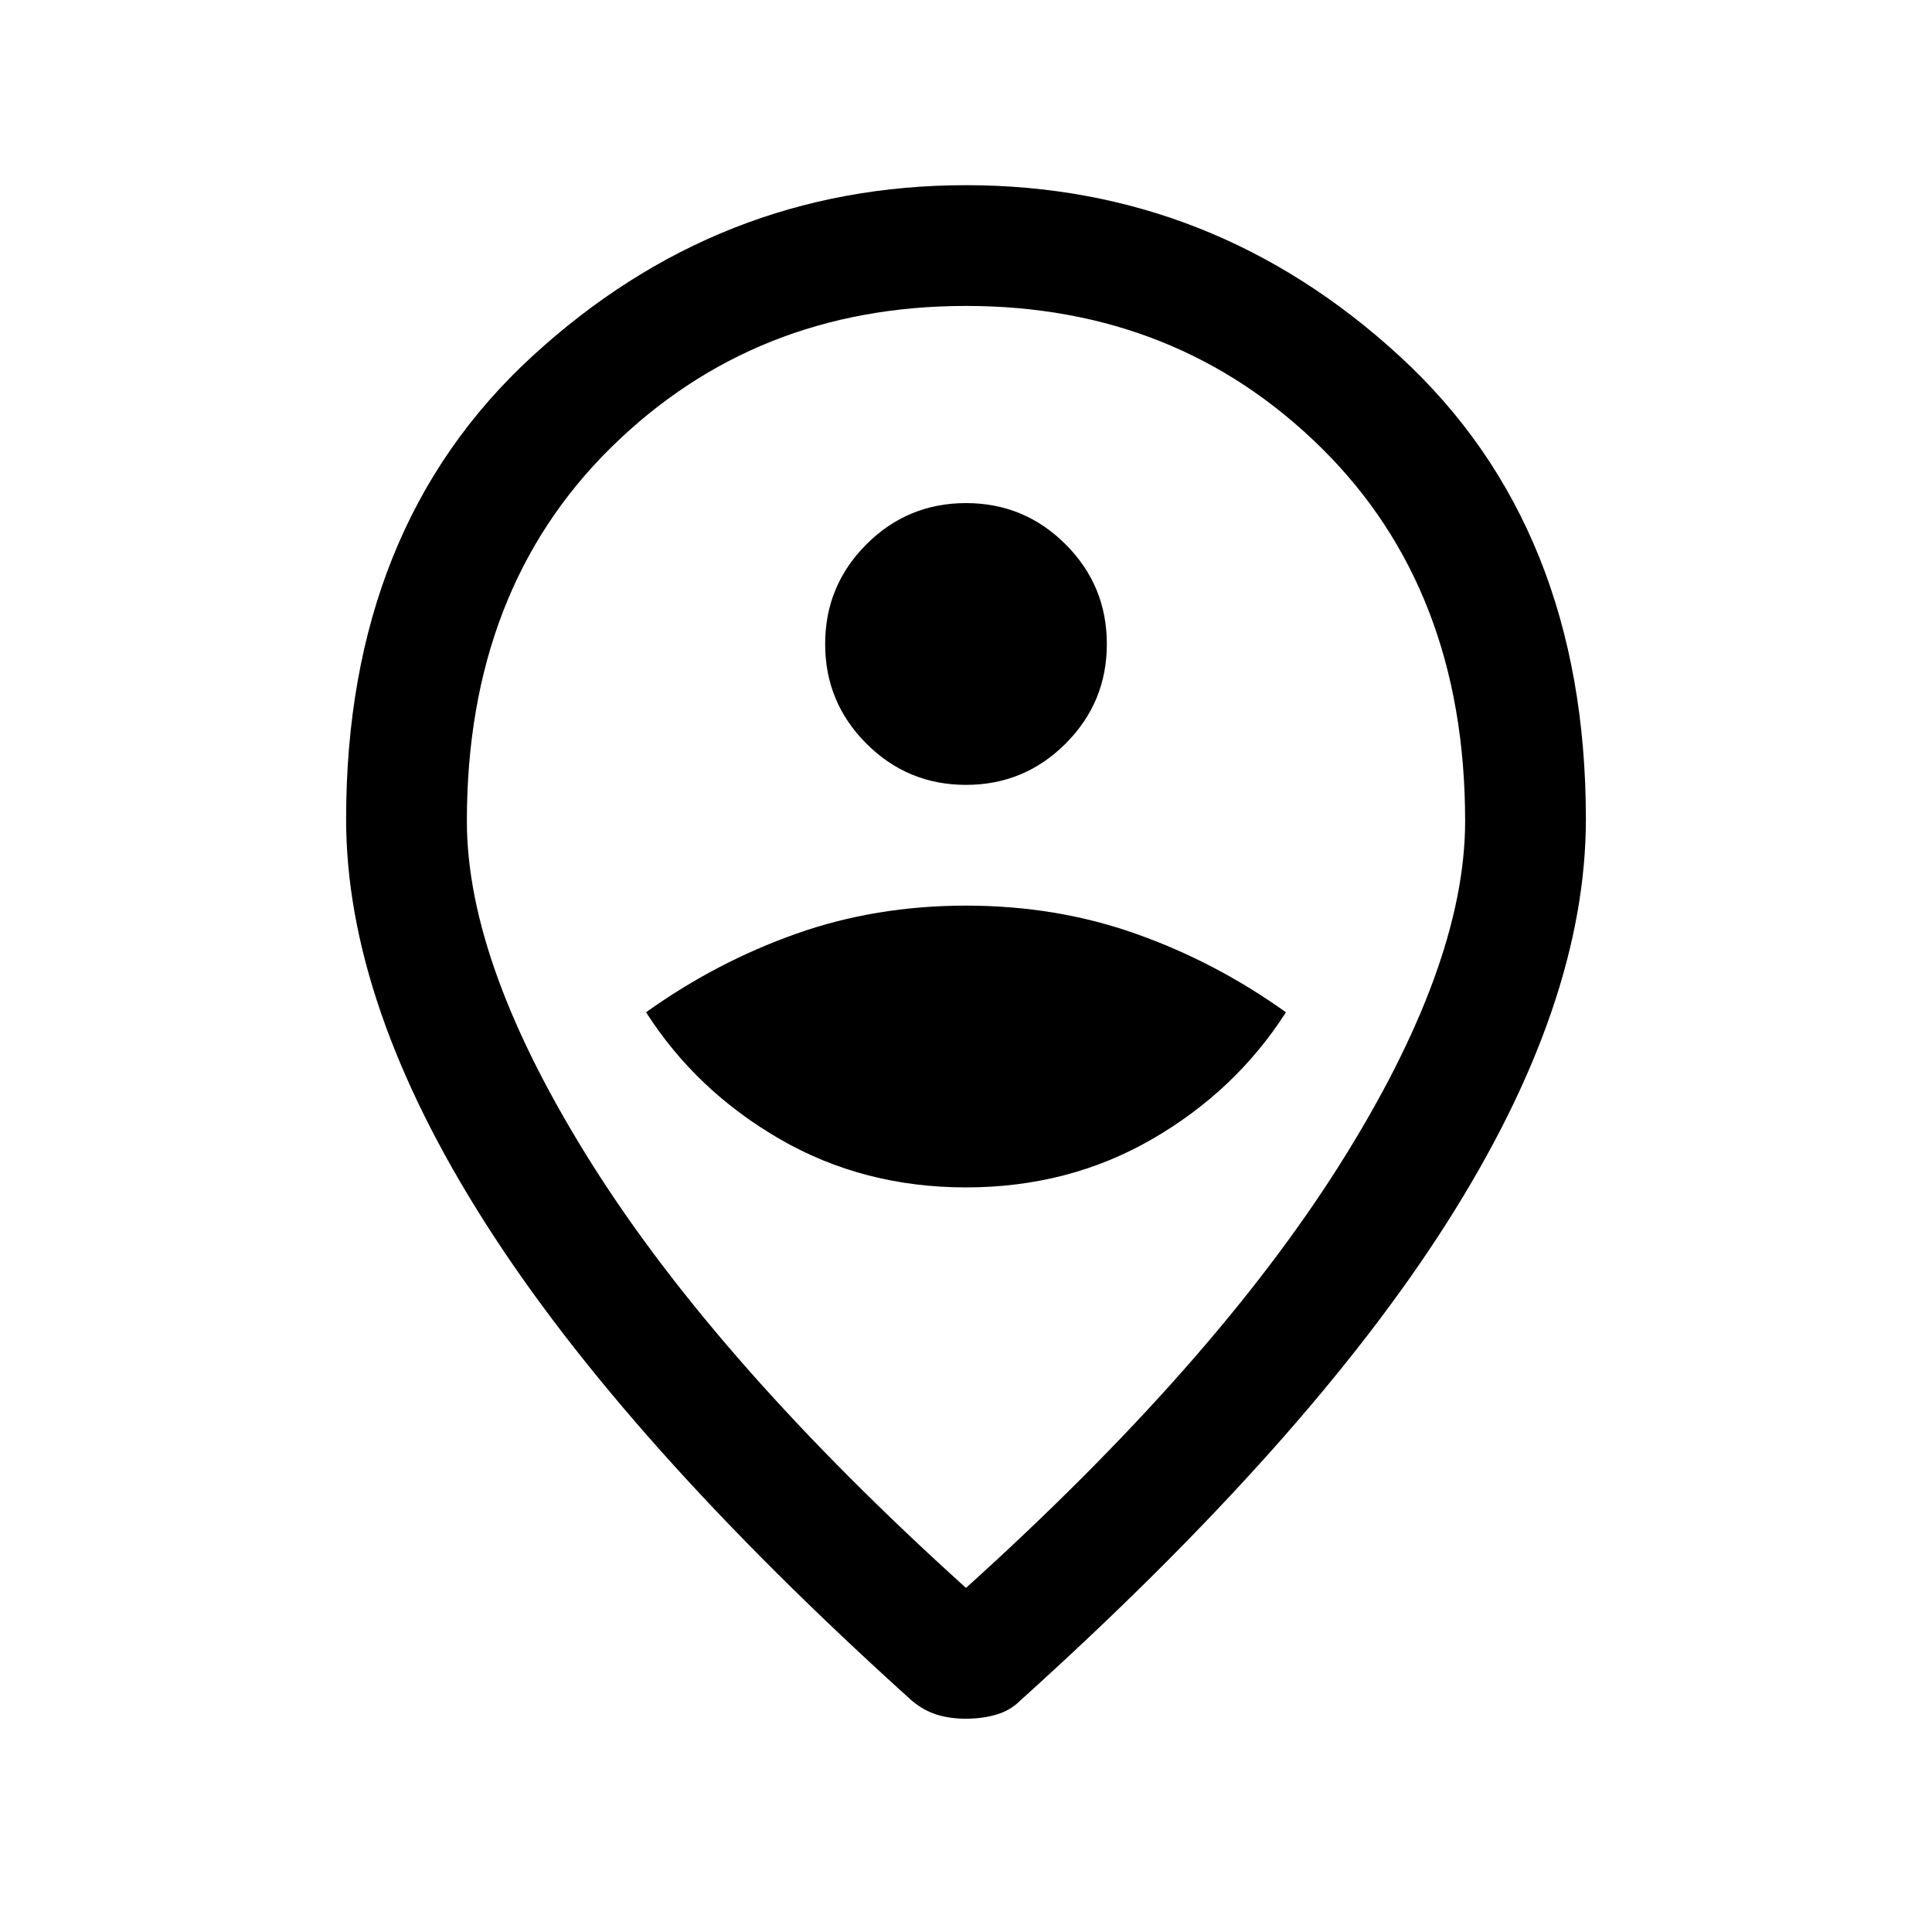 <svg xmlns="http://www.w3.org/2000/svg" height="20" width="20"><path d="M10 12.292q1.062 0 1.927-.5t1.385-1.313q-.729-.521-1.552-.812-.822-.292-1.76-.292-.938 0-1.76.292-.823.291-1.552.812.52.813 1.385 1.313t1.927.5Zm0-4.167q.604 0 1.031-.427.427-.427.427-1.031 0-.605-.427-1.032-.427-.427-1.031-.427-.604 0-1.031.427-.427.427-.427 1.032 0 .604.427 1.031.427.427 1.031.427Zm0 8.313q2.562-2.313 3.865-4.376Q15.167 10 15.167 8.5q0-2.396-1.49-3.865Q12.188 3.167 10 3.167q-2.188 0-3.677 1.468-1.49 1.469-1.49 3.865 0 1.5 1.302 3.562Q7.438 14.125 10 16.438Zm0 1.354q-.167 0-.302-.042-.136-.042-.26-.146-2.98-2.687-4.417-4.948-1.438-2.26-1.438-4.177 0-3.021 1.927-4.791Q7.438 1.917 10 1.917q2.562 0 4.49 1.771 1.927 1.77 1.927 4.791 0 1.917-1.438 4.177-1.437 2.261-4.417 4.948-.104.104-.25.146-.145.042-.312.042ZM10 8.5Z"/></svg>